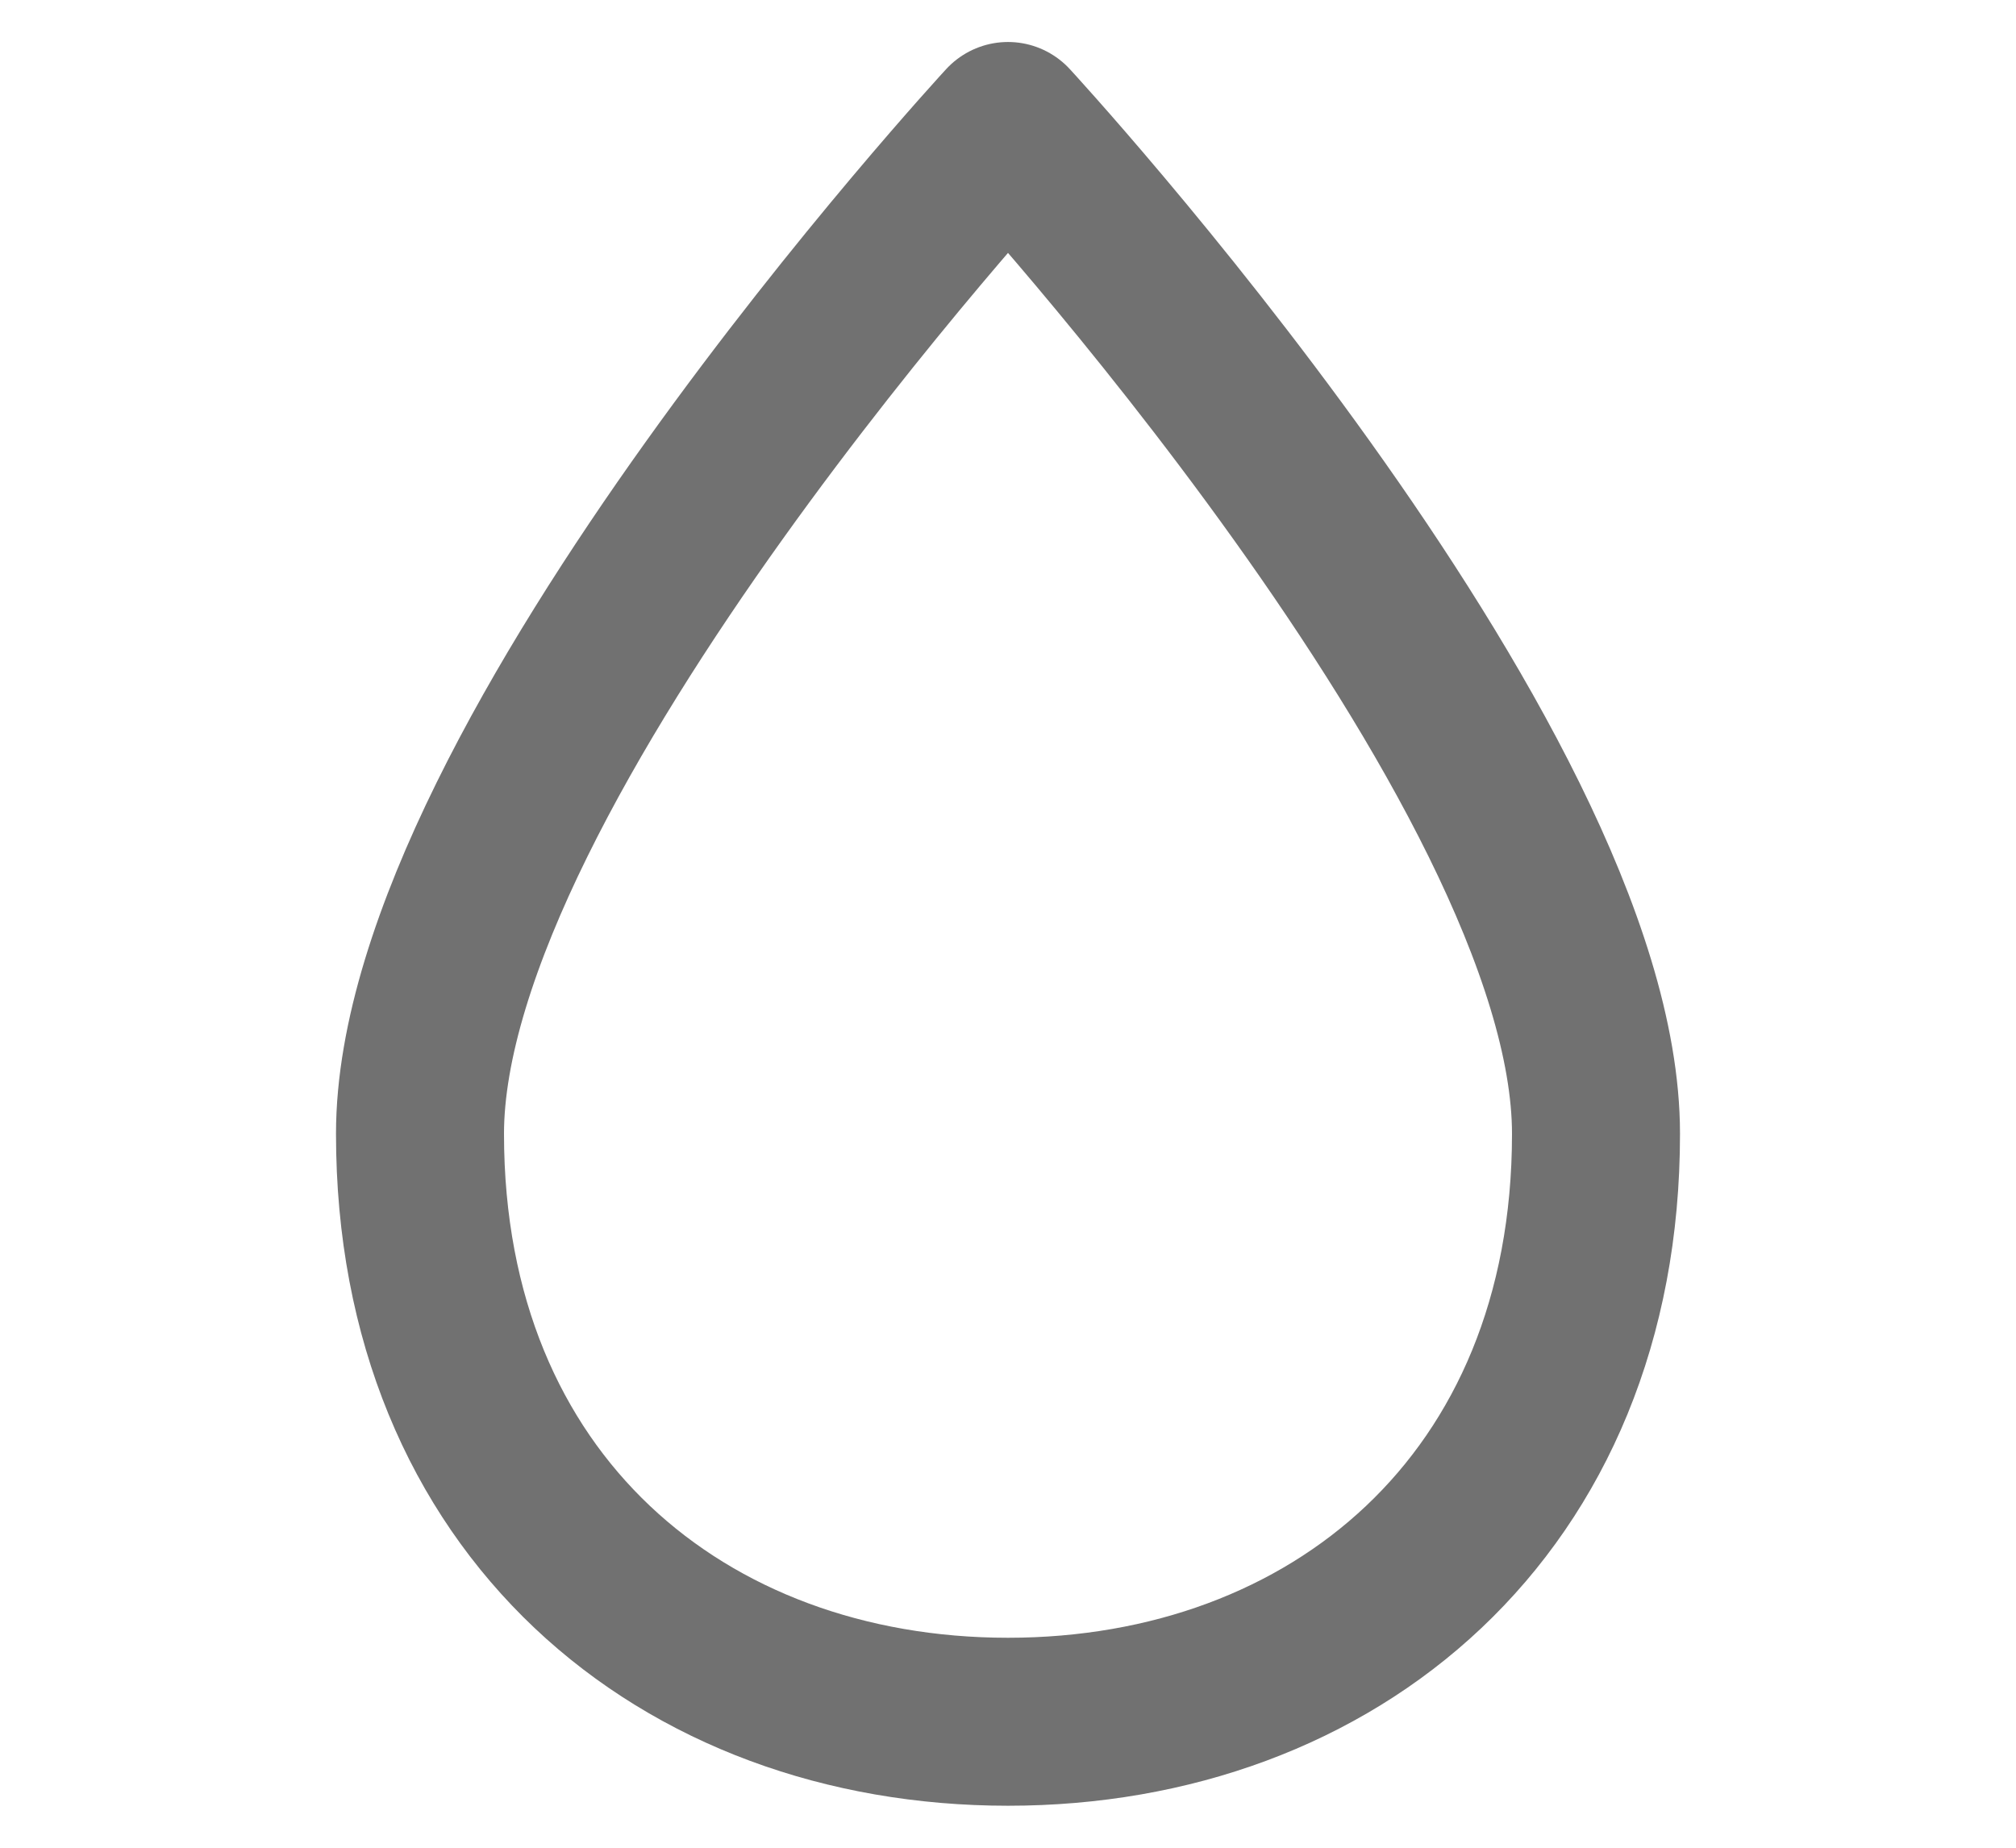 <svg width="24" height="22" viewBox="0 0 24 22" fill="none" xmlns="http://www.w3.org/2000/svg">
<path fill-rule="evenodd" clip-rule="evenodd" d="M19 13.5C19 17.918 15.866 20.5 12 20.5C8.134 20.5 5 17.918 5 13.5C5 9.082 12 1.5 12 1.5C12 1.5 19 9.082 19 13.5Z" stroke="#717171" stroke-width="2" stroke-linecap="round" stroke-linejoin="round"/>
</svg>
